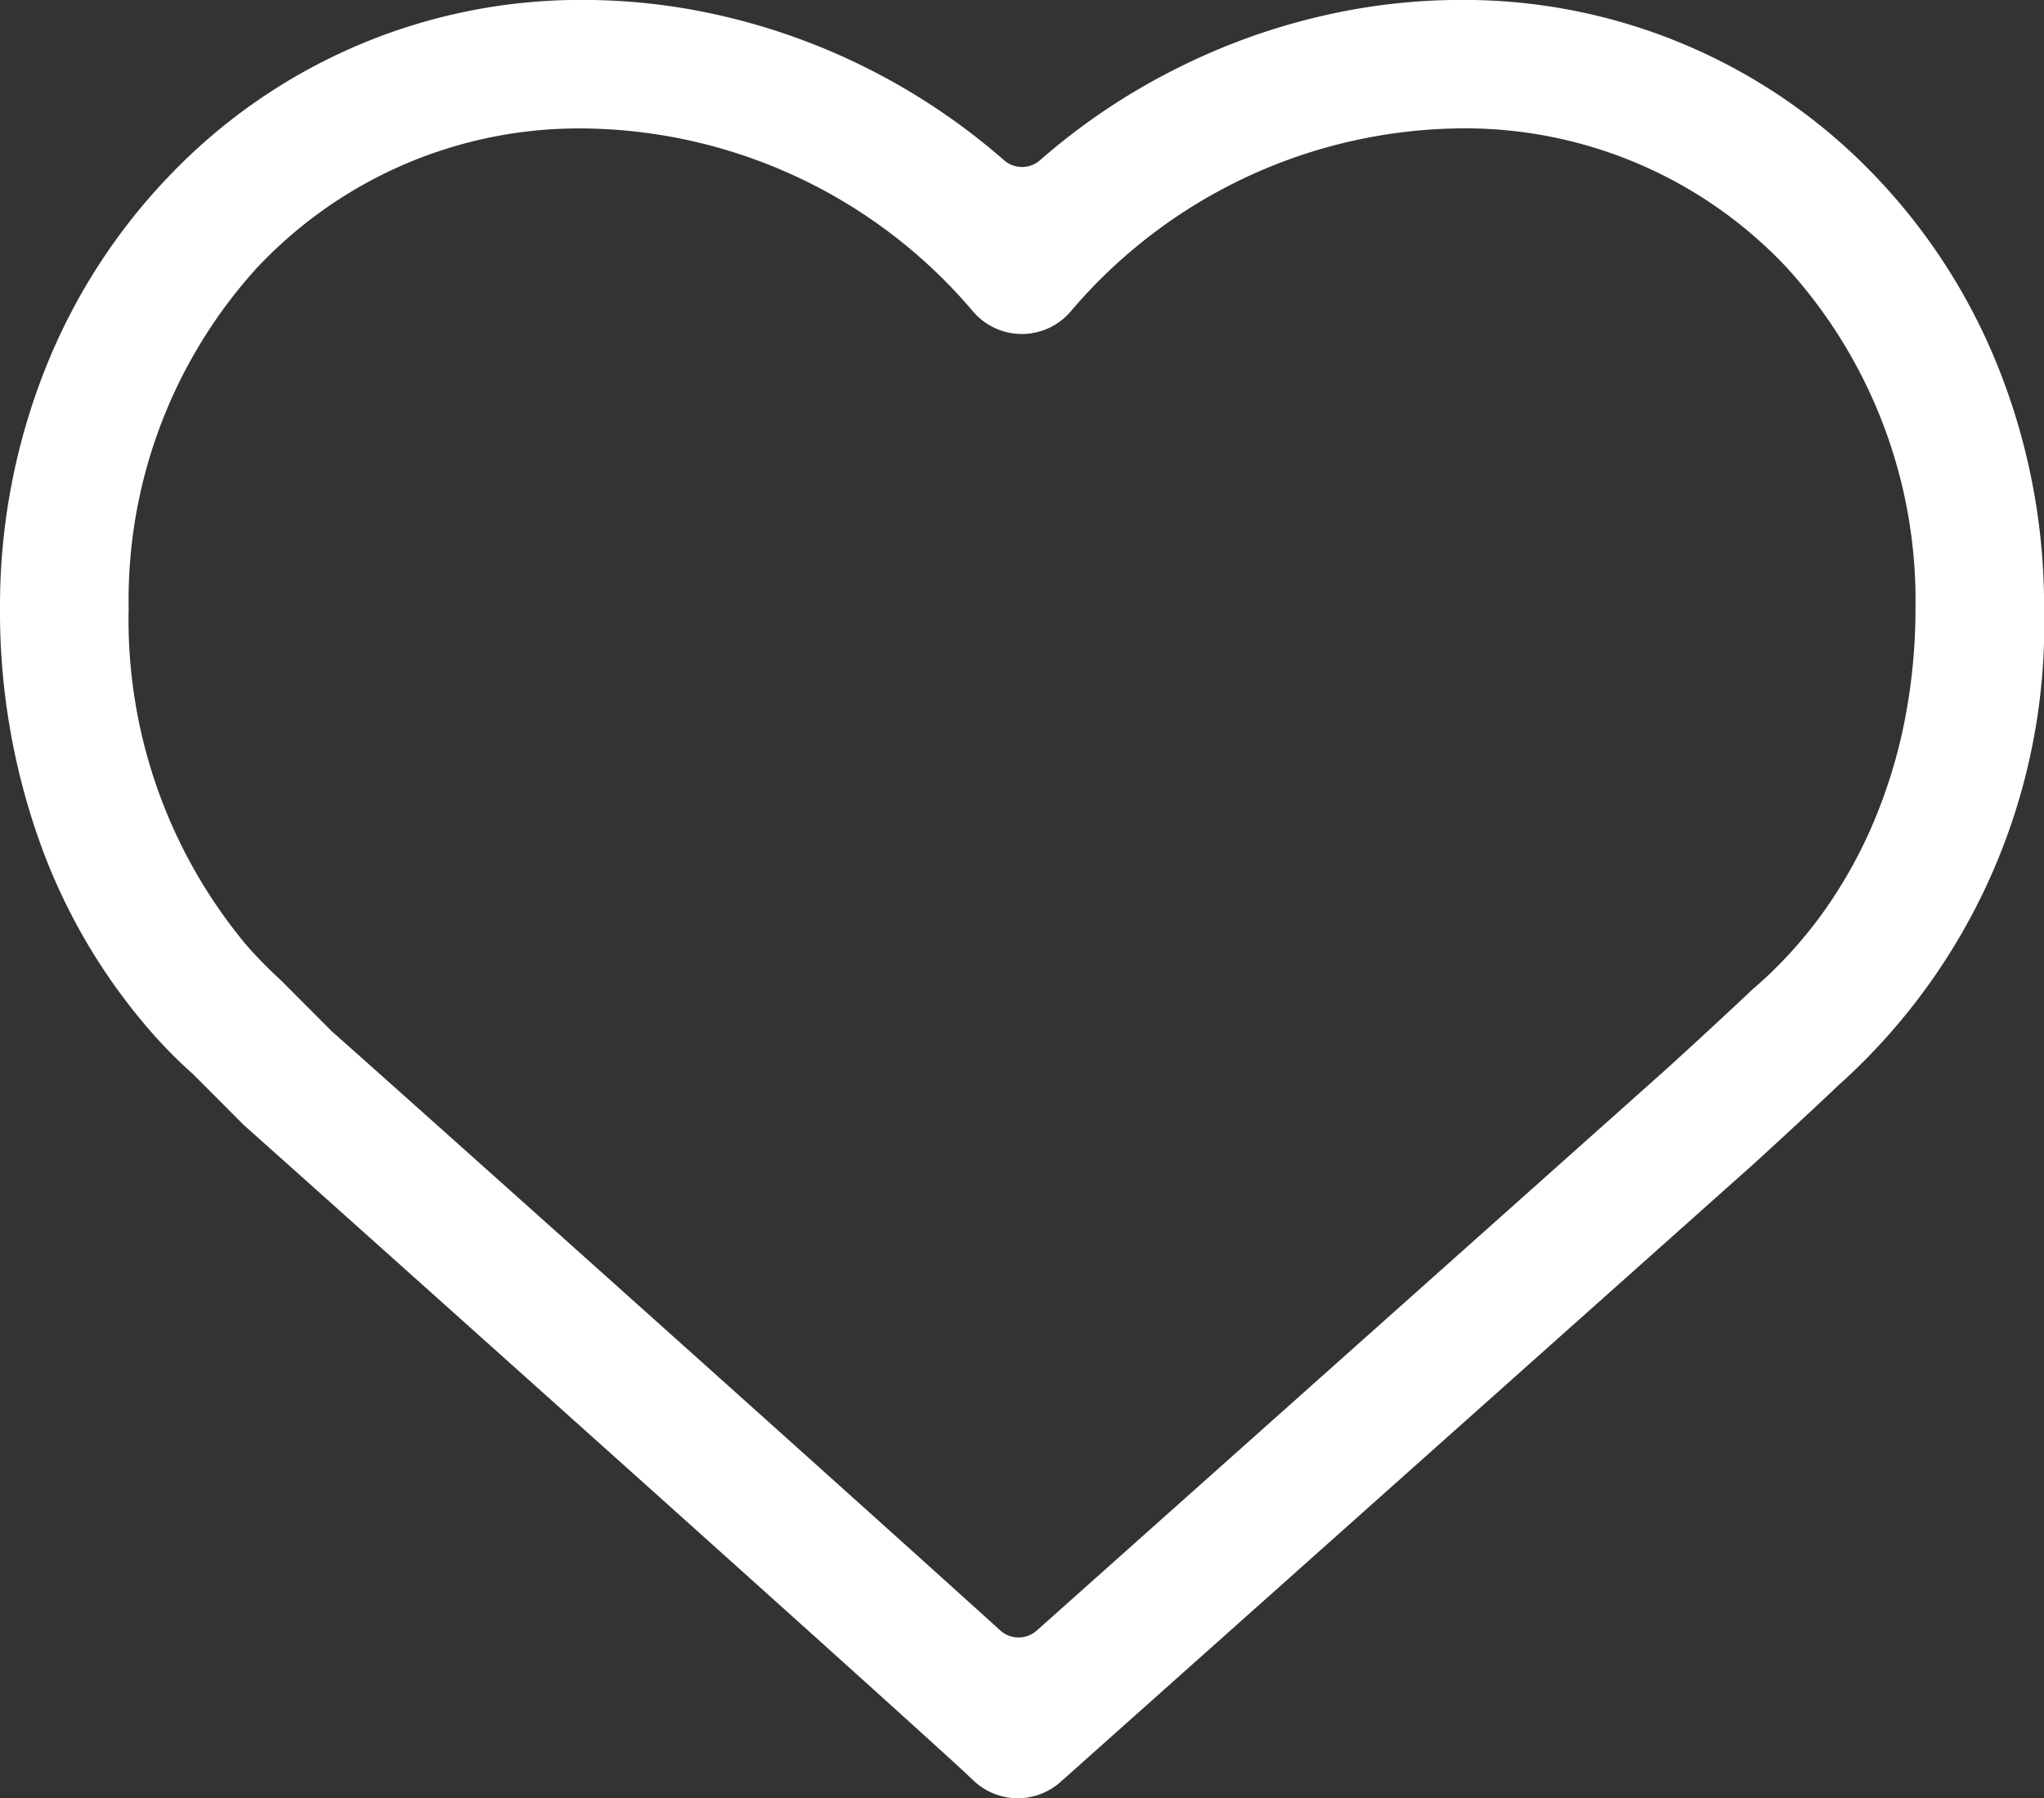 <svg id="icono_like" xmlns="http://www.w3.org/2000/svg" width="27.517" height="24.209" viewBox="0 0 27.517 24.209">
  <rect x="0" y="0" width="27.517" height="24.209" fill="#333333" stroke="none"/>
  <path id="Trazado_98" data-name="Trazado 98" d="M.609,125.266A8.656,8.656,0,0,0,0,128.492a9.229,9.229,0,0,0,.52,3.1,7.938,7.938,0,0,0,1.5,2.582,6.33,6.33,0,0,0,.559.568l.021.019.676.678c.318.283,9.244,8.262,9.822,8.823a.866.866,0,0,0,1.179.026h0l9.324-8.313c.033-.03.659-.6,1.13-1.048l.015-.014a8.327,8.327,0,0,0,2.772-6.422,8.656,8.656,0,0,0-.609-3.226,8.024,8.024,0,0,0-1.669-2.6,7.651,7.651,0,0,0-5.569-2.366,8.272,8.272,0,0,0-1.534.144,8.725,8.725,0,0,0-1.486.421,8.93,8.93,0,0,0-1.394.678,8.675,8.675,0,0,0-1.256.915.368.368,0,0,1-.484,0,8.787,8.787,0,0,0-2.647-1.593,8.726,8.726,0,0,0-1.486-.421,8.272,8.272,0,0,0-1.534-.144,7.651,7.651,0,0,0-5.569,2.366A8.01,8.01,0,0,0,.609,125.266Zm2.866-1.377a5.94,5.94,0,0,1,4.372-1.86,6.957,6.957,0,0,1,5.249,2.46.864.864,0,0,0,1.321,0,6.97,6.97,0,0,1,5.252-2.461,5.94,5.94,0,0,1,4.372,1.86,6.653,6.653,0,0,1,1.746,4.6,7.825,7.825,0,0,1-.143,1.5,6.992,6.992,0,0,1-.424,1.387,6.285,6.285,0,0,1-.693,1.23,5.884,5.884,0,0,1-.942,1.021c-.513.486-1.135,1.05-1.142,1.057l0,0-8.485,7.566a.367.367,0,0,1-.491,0c-2.329-2.109-8.694-7.8-8.994-8.06l-.017-.017-.678-.68a5.7,5.7,0,0,1-.473-.484,6.836,6.836,0,0,1-1.573-4.522A6.65,6.65,0,0,1,3.475,123.888Z" transform="translate(0 -120.3)" fill="#fff"/>
</svg>
